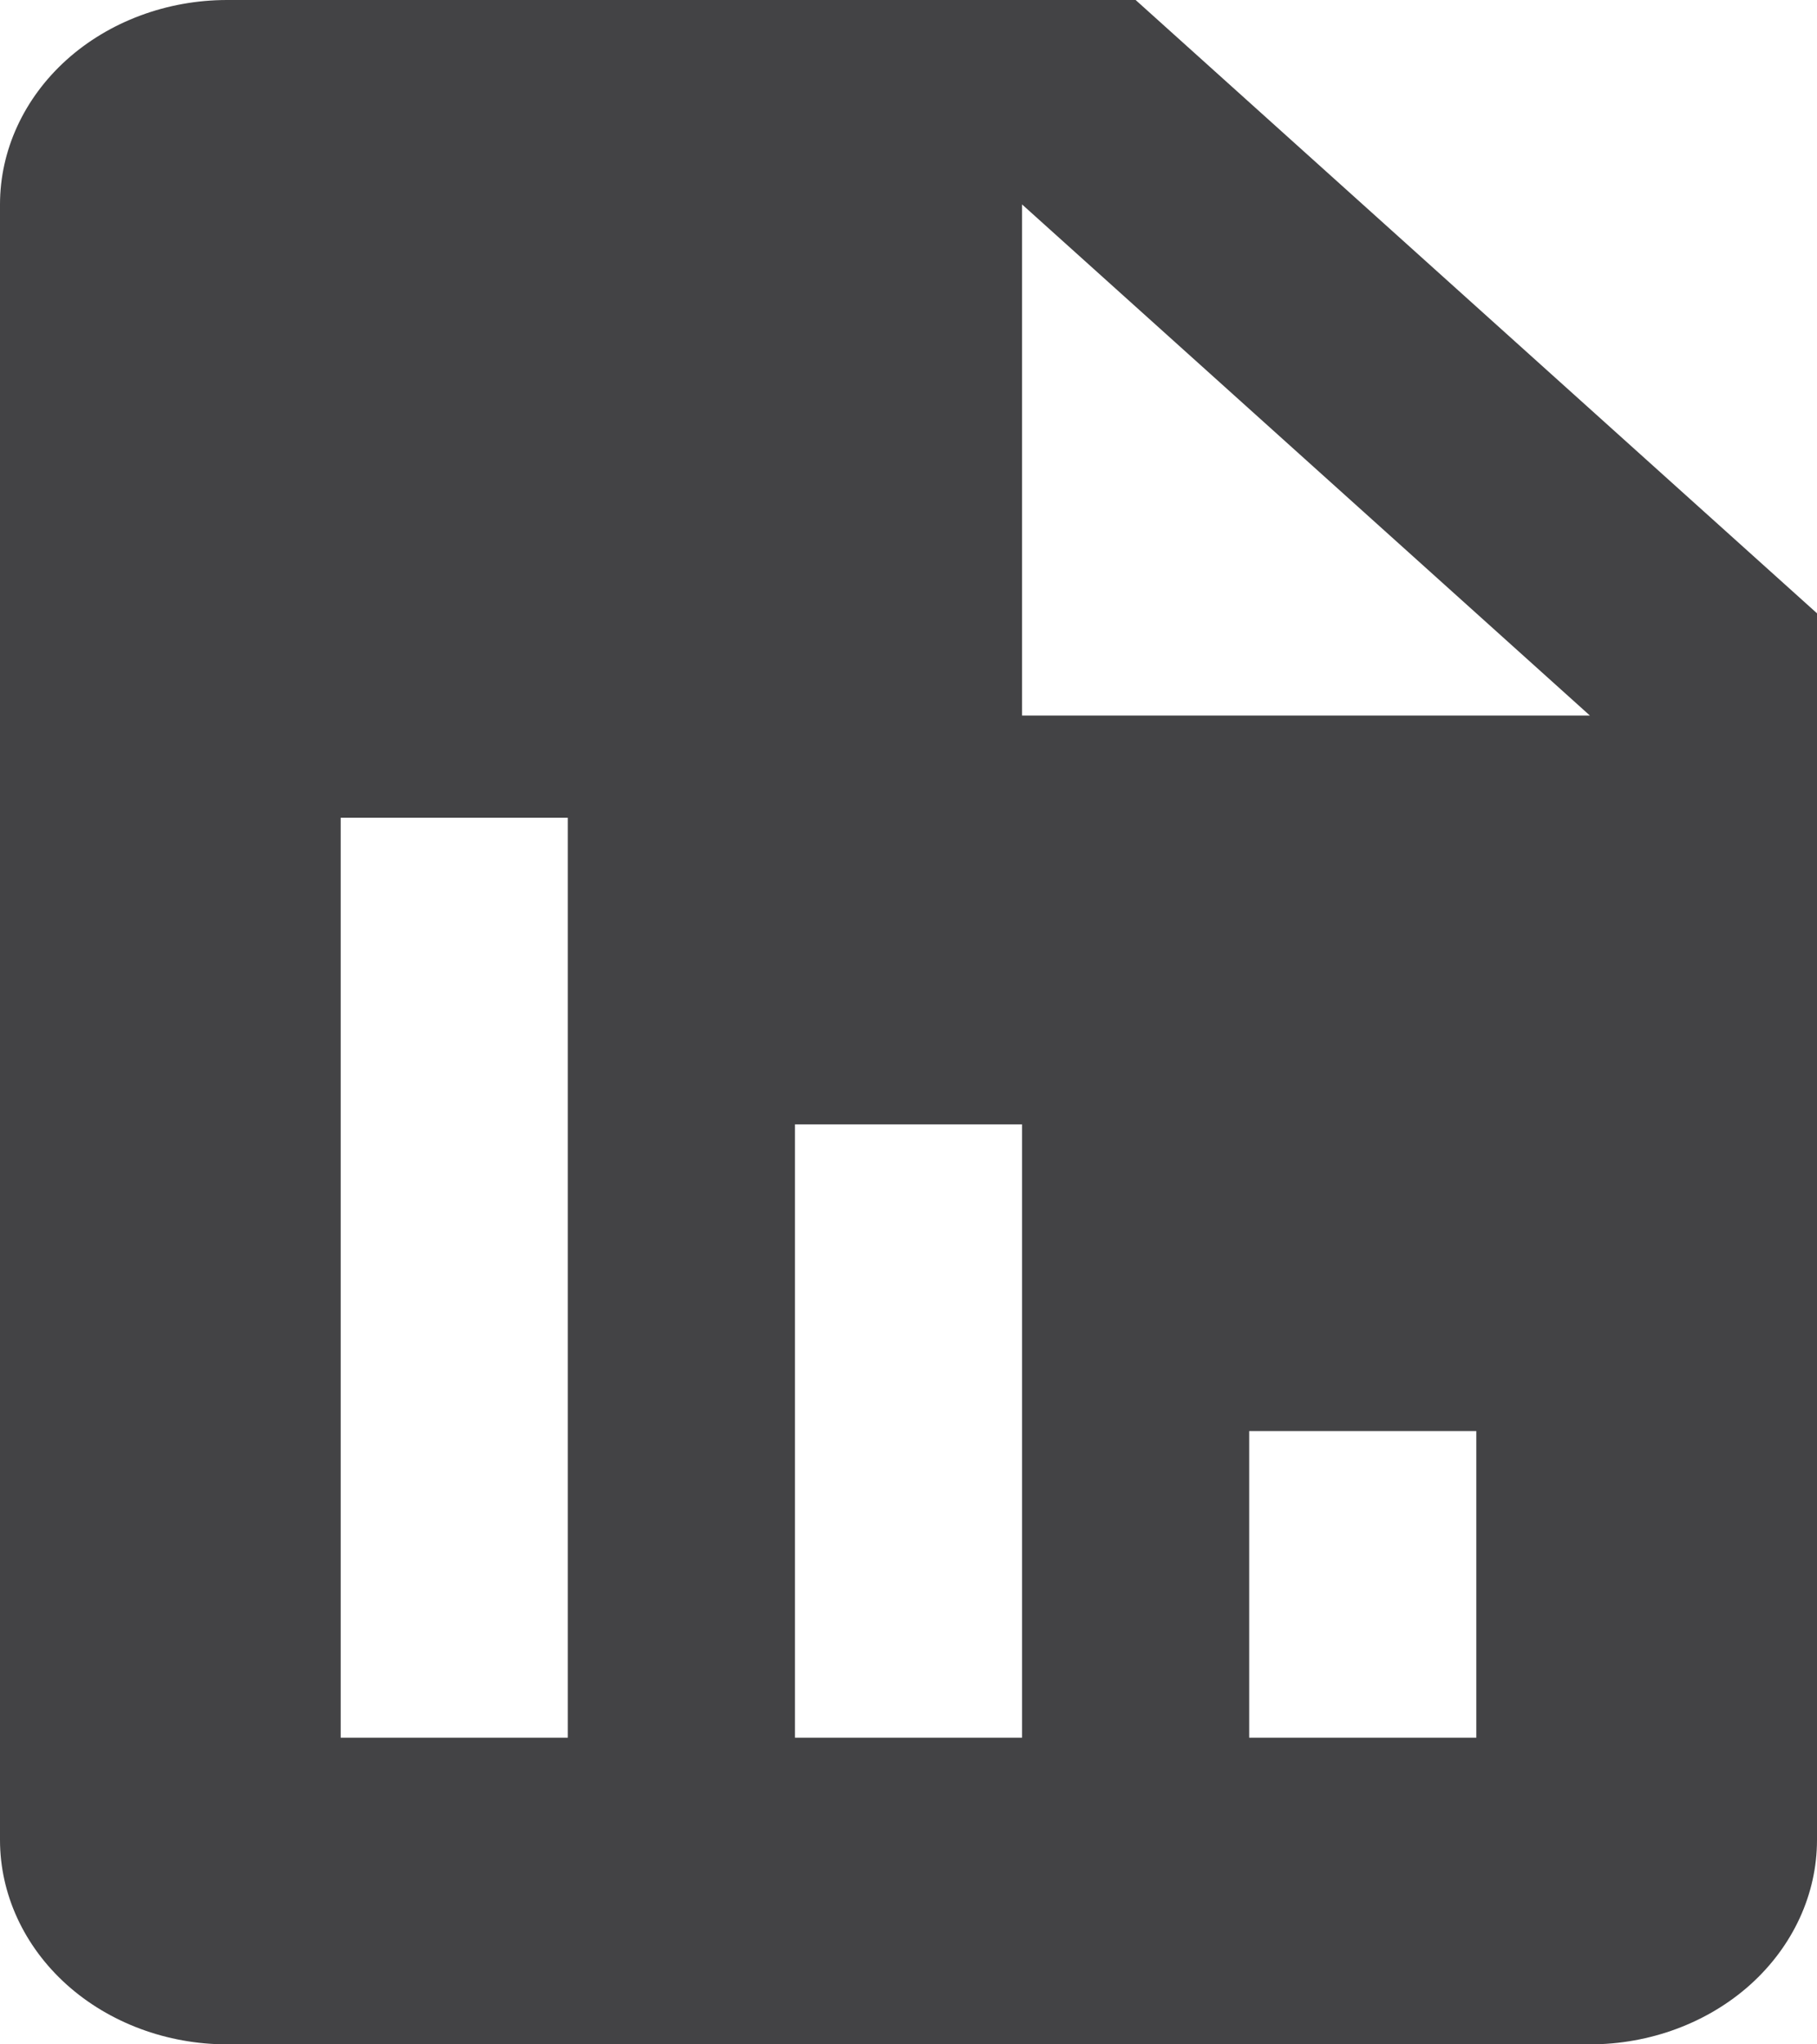 <svg width="16" height="18" viewBox="0 0 16 18" fill="none" xmlns="http://www.w3.org/2000/svg">
<path d="M16 5.4L10 0H2C1.47 0 0.961 0.19 0.586 0.527C0.211 0.865 0 1.323 0 1.8V16.2C0 16.677 0.211 17.135 0.586 17.473C0.961 17.81 1.47 18 2 18H14C14.53 18 15.039 17.81 15.414 17.473C15.789 17.135 16 16.677 16 16.2V5.4ZM5 15.3H3V7.2H5V15.3ZM9 15.3H7V9.9H9V15.3ZM13 15.3H11V12.6H13V15.3ZM10 6.3H9V1.8L14 6.3H10Z" fill="#434345"/>
</svg>
